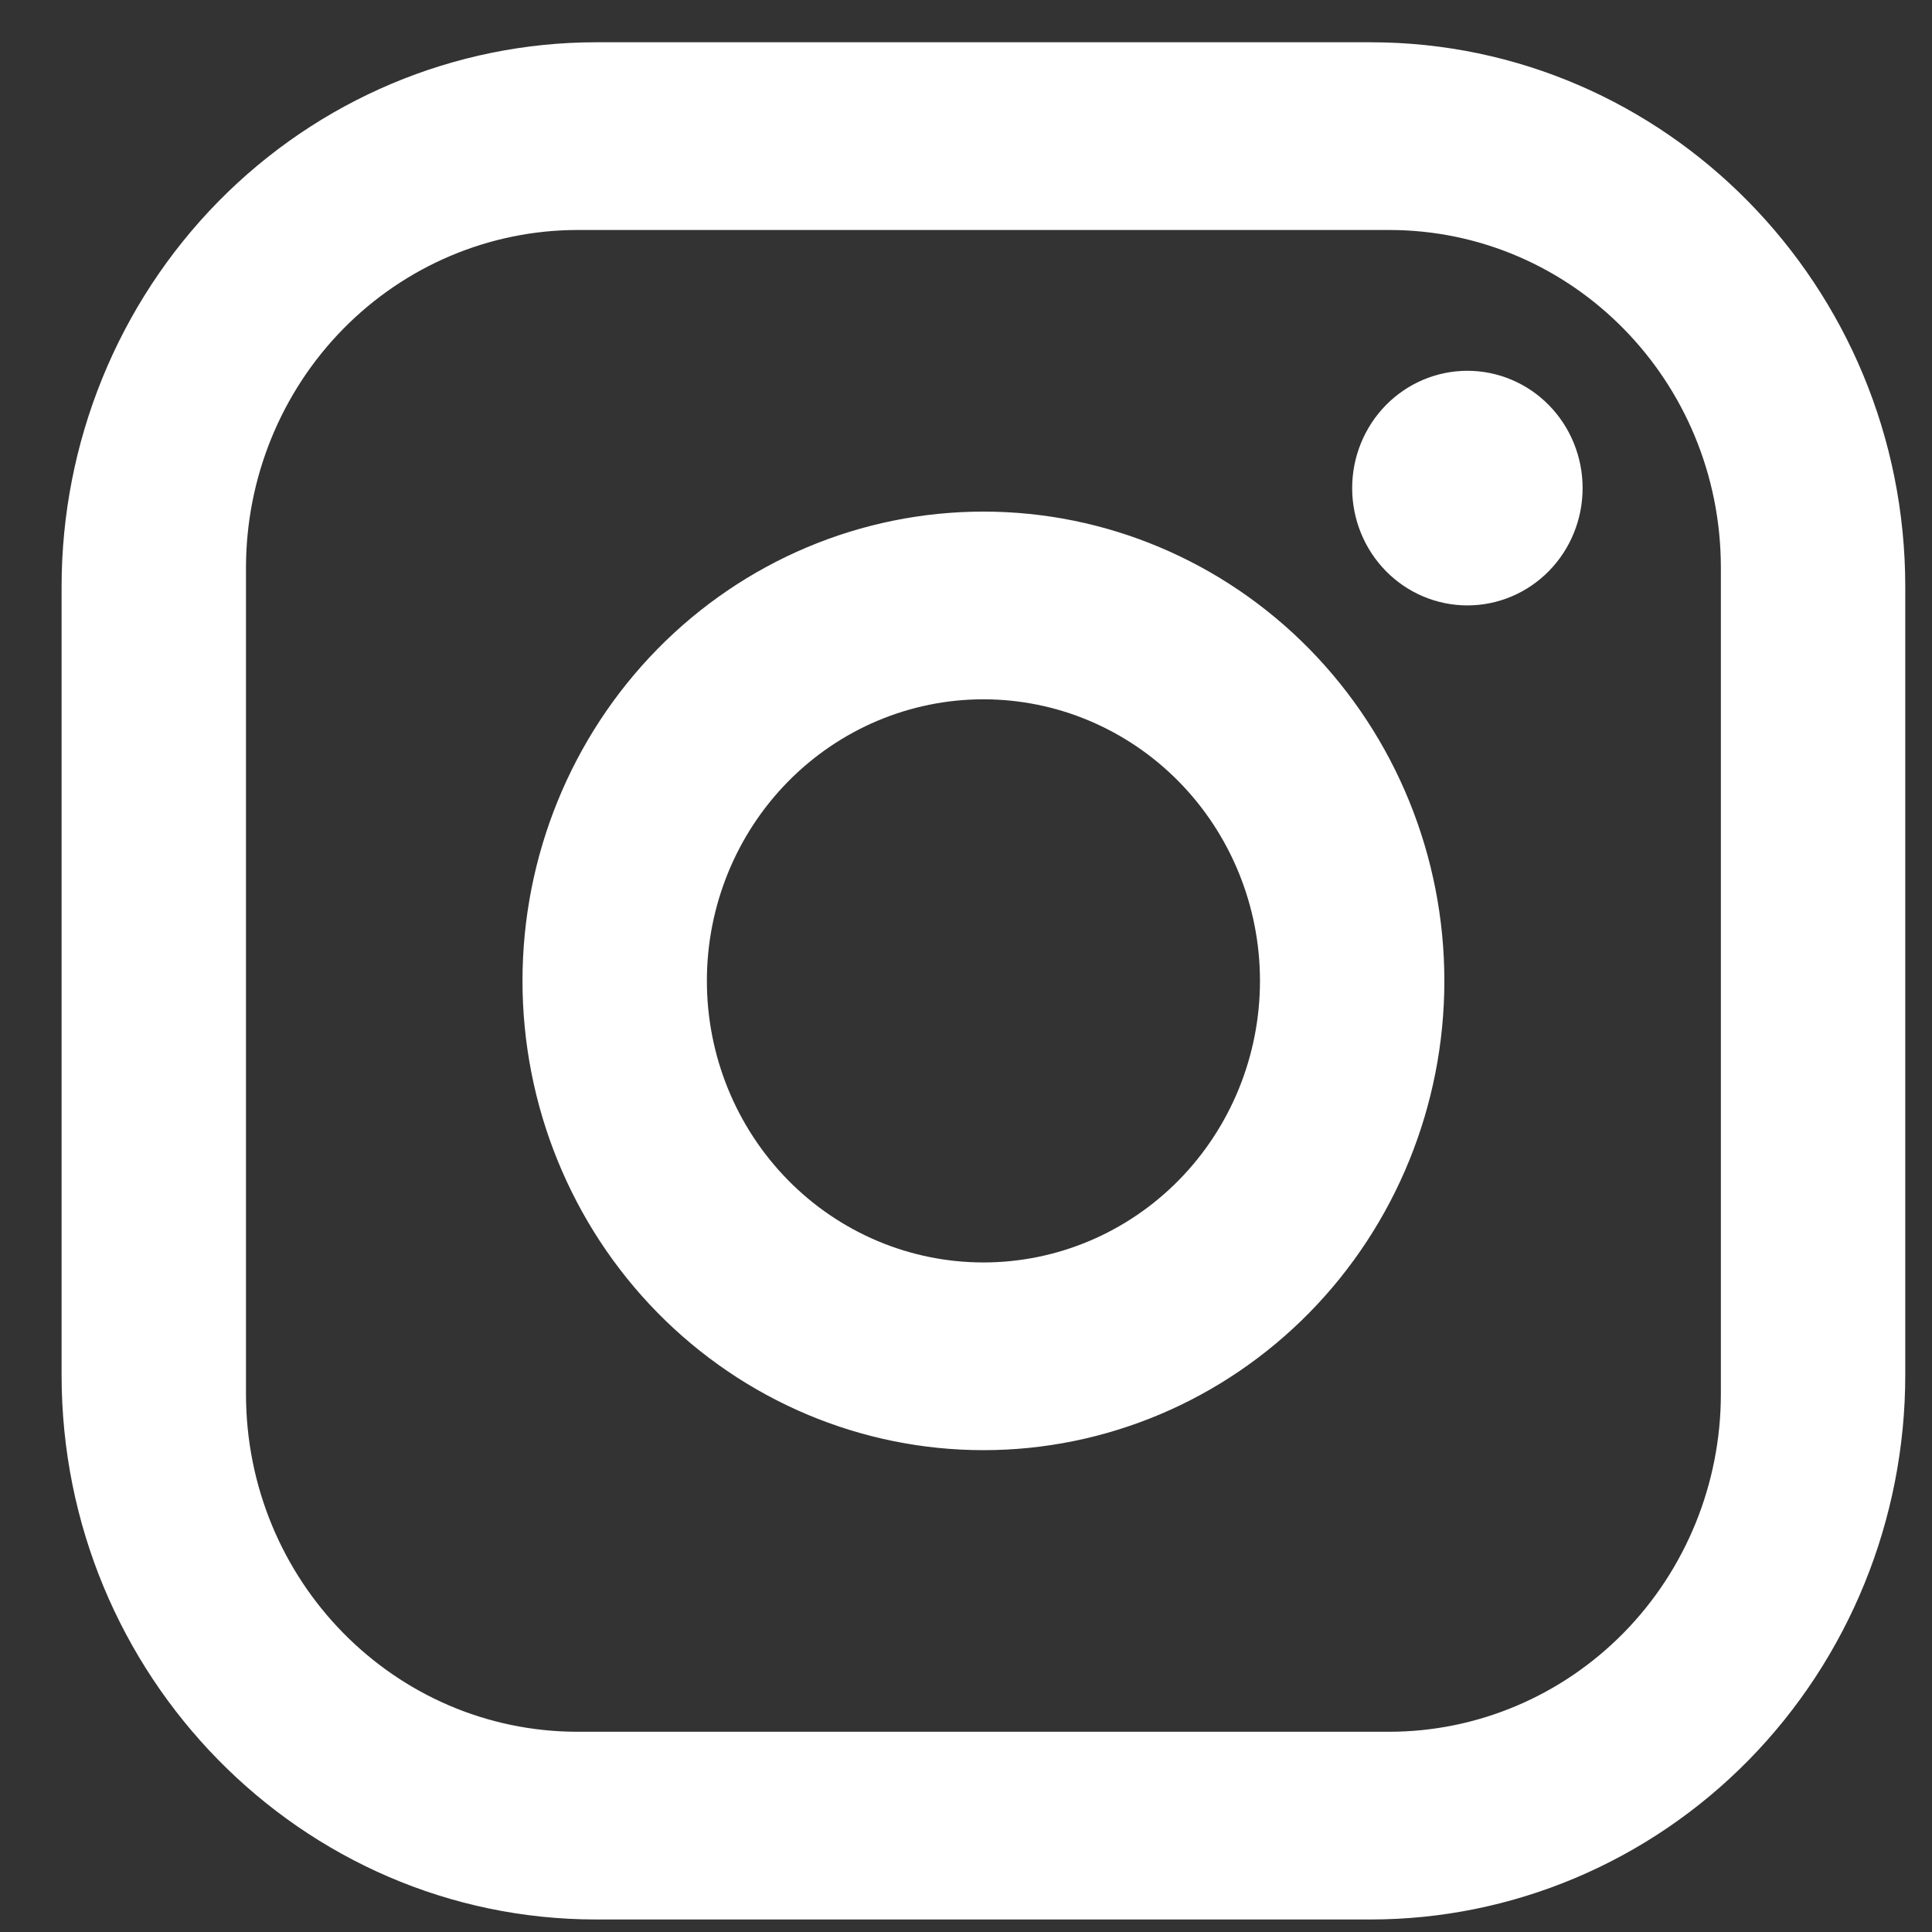 <svg xmlns="http://www.w3.org/2000/svg" width="25" height="25" viewBox="0 0 25 25" fill="none">
    <rect x="0" y="0" width="25" height="25" fill="#333333" stroke="none"/>
    <path d="M7.715 0.547H17.735C21.553 0.547 24.654 3.705 24.654 7.591V17.794C24.654 19.662 23.925 21.453 22.628 22.775C21.33 24.096 19.57 24.838 17.735 24.838H7.715C3.898 24.838 0.797 21.68 0.797 17.794V7.591C0.797 5.723 1.526 3.931 2.823 2.61C4.121 1.289 5.881 0.547 7.715 0.547ZM7.477 2.976C6.338 2.976 5.246 3.437 4.44 4.257C3.635 5.077 3.183 6.189 3.183 7.348V18.036C3.183 20.453 5.103 22.409 7.477 22.409H17.974C19.113 22.409 20.205 21.948 21.011 21.128C21.816 20.308 22.268 19.196 22.268 18.036V7.348C22.268 4.931 20.348 2.976 17.974 2.976H7.477ZM18.988 4.798C19.384 4.798 19.763 4.958 20.042 5.242C20.322 5.527 20.479 5.913 20.479 6.316C20.479 6.719 20.322 7.105 20.042 7.39C19.763 7.674 19.384 7.834 18.988 7.834C18.593 7.834 18.213 7.674 17.934 7.39C17.654 7.105 17.497 6.719 17.497 6.316C17.497 5.913 17.654 5.527 17.934 5.242C18.213 4.958 18.593 4.798 18.988 4.798ZM12.726 6.62C14.307 6.62 15.824 7.259 16.943 8.398C18.061 9.537 18.69 11.082 18.69 12.692C18.69 14.303 18.061 15.848 16.943 16.986C15.824 18.125 14.307 18.765 12.726 18.765C11.144 18.765 9.627 18.125 8.508 16.986C7.39 15.848 6.761 14.303 6.761 12.692C6.761 11.082 7.39 9.537 8.508 8.398C9.627 7.259 11.144 6.62 12.726 6.62ZM12.726 9.049C11.776 9.049 10.866 9.433 10.195 10.116C9.524 10.799 9.147 11.726 9.147 12.692C9.147 13.659 9.524 14.585 10.195 15.269C10.866 15.952 11.776 16.336 12.726 16.336C13.675 16.336 14.585 15.952 15.256 15.269C15.927 14.585 16.304 13.659 16.304 12.692C16.304 11.726 15.927 10.799 15.256 10.116C14.585 9.433 13.675 9.049 12.726 9.049Z" fill="white"/>
</svg>
